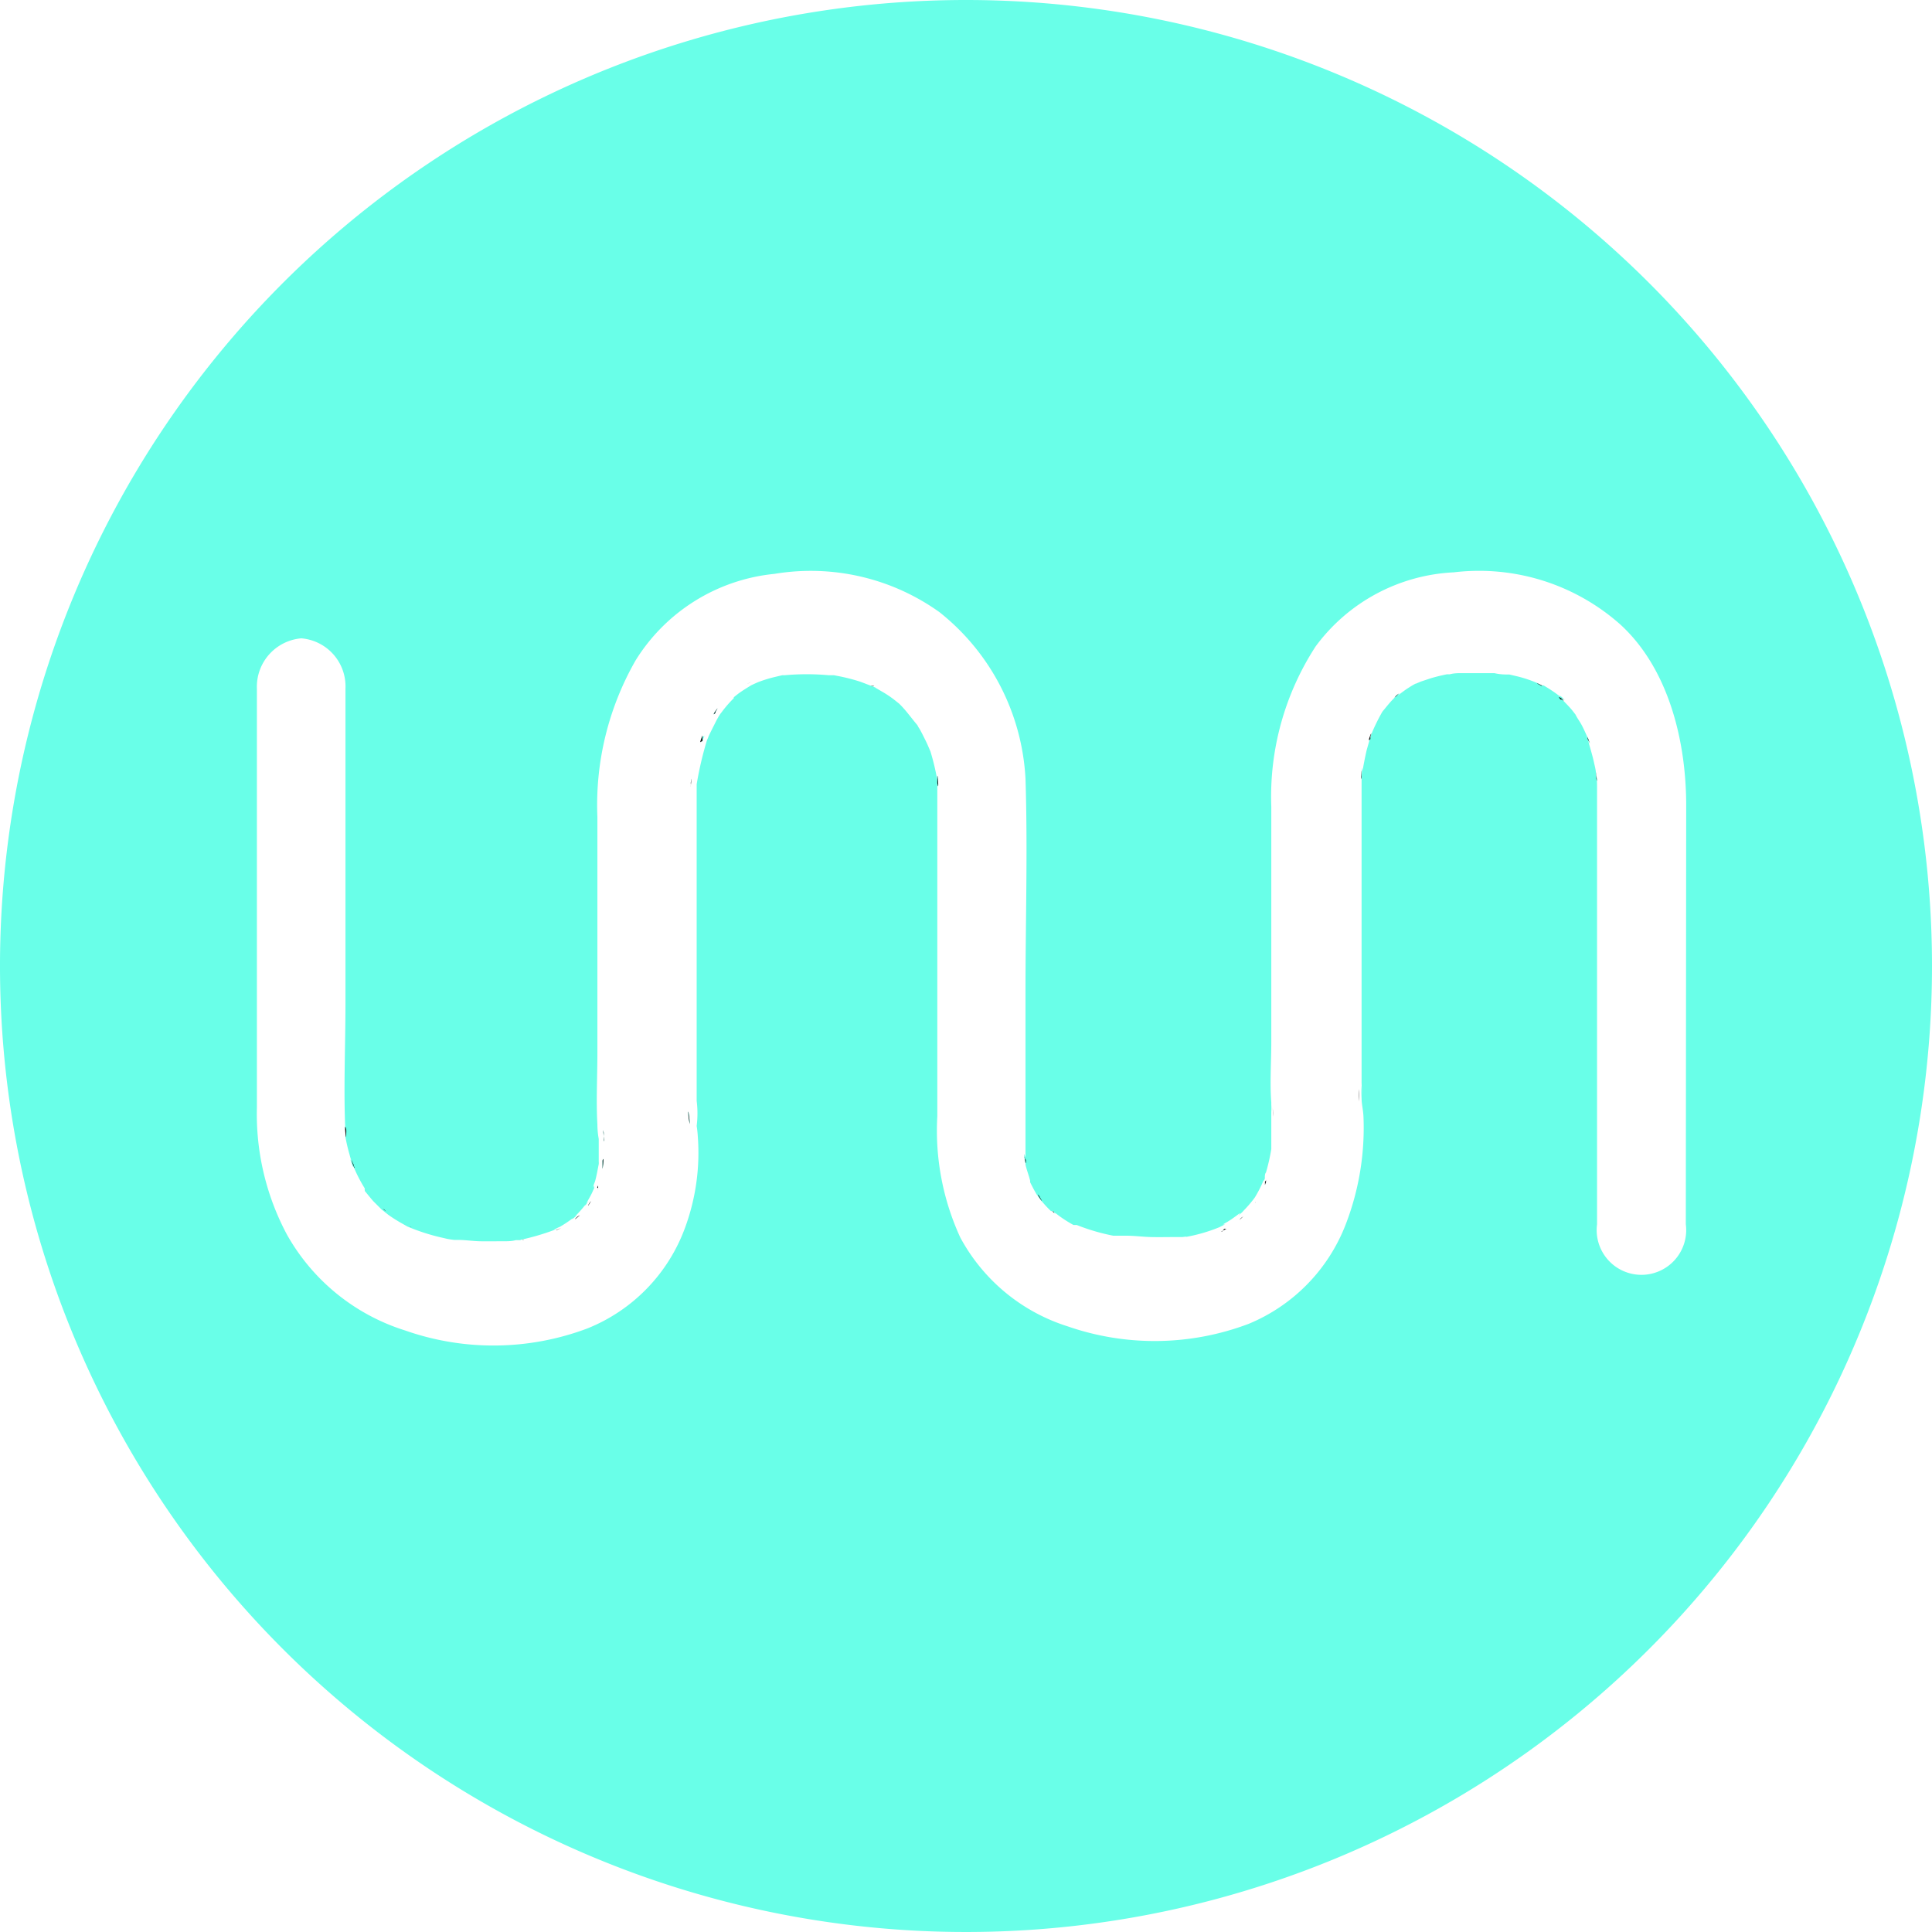 <svg xmlns="http://www.w3.org/2000/svg" viewBox="0 0 101 101"><defs><style>.cls-1{fill:#69ffe8;}.cls-2{fill:#181818;}</style></defs><title>logo_green</title><g id="Layer_2" data-name="Layer 2"><g id="Logo_-_White_-_Stroke_copy_2" data-name="Logo - White - Stroke copy 2"><path class="cls-1" d="M18.06,59a1.55,1.55,0,0,1,0,.21v.09C18.13,59.79,18,58.5,18.06,59Z"/><path class="cls-1" d="M20,63.18l.11.07.07.08Z"/><path class="cls-1" d="M21.42,64.13h0l.05,0A.18.18,0,0,1,21.42,64.13Z"/><path class="cls-1" d="M31.5,61s0-.06,0-.1,0-.15,0-.23C31.61,60.29,31.48,61.41,31.5,61Z"/><path class="cls-1" d="M31.56,59.64l0-.1v0l0-.32C31.48,58.73,31.62,59.79,31.56,59.64Z"/><path class="cls-1" d="M36,58.2a5,5,0,0,1,.06.56,3,3,0,0,1-.08-.65S36,58.15,36,58.2Z"/><path class="cls-1" d="M36.71,38.52l0,.1a.61.61,0,0,1,0,.12l0,.06a3.59,3.59,0,0,1,.12-.35A.2.2,0,0,1,36.71,38.52Z"/><path class="cls-1" d="M37.46,37.12l-.06.1,0,.05C37.1,37.57,37.67,36.78,37.46,37.12Z"/><path class="cls-1" d="M46.86,36.64Z"/><path class="cls-1" d="M46.88,36.65l0,0,0,0Z"/><path class="cls-1" d="M49,40.94l0-.16v-.13C49,40.19,49.11,41.55,49,40.94Z"/><path class="cls-1" d="M53.61,60.52s0,.08,0,.13a.34.34,0,0,1,0,.1c0,.25-.07-.33-.07-.41A.59.59,0,0,1,53.61,60.52Z"/><path class="cls-1" d="M54.27,62.46l.07.08a.83.83,0,0,0,.07.13C54.62,63,54.16,62.35,54.27,62.46Z"/><path class="cls-1" d="M64.82,63.74h0l0,0Z"/><path class="cls-1" d="M65.63,62.85s0,0,0,0l0,0S65.64,62.83,65.63,62.85Z"/><path class="cls-1" d="M71.64,38.51s0,0,0,.06l0,.07,0,.06C71.59,38.57,71.77,38.11,71.64,38.51Z"/><path class="cls-1" d="M80.63,35.85h-.06l-.18-.1,0,0Z"/><path class="cls-1" d="M82.33,37.38l.1.14A.73.73,0,0,1,82.33,37.38Z"/><path class="cls-1" d="M83.45,40.69a1.13,1.13,0,0,0,0-.18.86.86,0,0,1,0-.16C83.44,40.45,83.52,41.09,83.45,40.69Z"/><path class="cls-1" d="M50.5,0A50.5,50.5,0,1,0,101,50.5,50.5,50.5,0,0,0,50.5,0ZM88.13,64a2.34,2.34,0,1,1-4.64,0V42.17c0-.31,0-.63,0-.94s0-.48-.06-.72a.17.17,0,0,0,0-.07c0-.19-.06-.39-.1-.58-.09-.41-.22-.82-.33-1.22l.06.16c.11.24-.05-.2-.09-.29a.89.89,0,0,0,0,.11l0-.12c-.09-.2-.18-.4-.28-.59s-.24-.37-.33-.56h0l-.18-.23c-.17-.21-.37-.39-.54-.59l.06,0c.33.24-.37-.38-.09-.08l-.2-.15a8.06,8.06,0,0,0-.72-.47l-.06,0c-.11,0-.23-.12-.33-.15a6.76,6.76,0,0,0-.93-.31l-.47-.11-.16,0h0l-.19,0,.15,0a2.79,2.79,0,0,1-.58-.07l-.55,0c-.38,0-.75,0-1.12,0-.22,0-.44,0-.66.06l0,0-.15,0h0c-.29.06-.59.13-.88.22l-.48.16-.26.11h0s0,0,0,0H74l0,0a3.79,3.79,0,0,0-.34.2c-.21.13-.4.28-.6.43.35-.37-.37.27-.06,0l0,0-.23.24c-.16.17-.3.35-.45.53l0,0h0a.59.59,0,0,0-.09.13.08.08,0,0,1,0,0,10.3,10.3,0,0,0-.56,1.16c0,.08-.05.16-.07.24s-.11.38-.16.57c-.08.35-.15.71-.21,1.06,0-.42-.05.23-.05.29a.76.76,0,0,0,0-.18s0-.07,0-.1c0,.15,0,.28,0,.43s0,.45,0,.67q0,4.59,0,9.2v6a7.59,7.59,0,0,1,0,.78c0-.21,0-.42,0-.63a3.68,3.68,0,0,0,0,.65c0,.32.09.64.1,1a14,14,0,0,1-.93,5.6,9.21,9.21,0,0,1-5.08,5.2,13.88,13.88,0,0,1-9.45.13,9.68,9.68,0,0,1-5.62-4.65A13.37,13.37,0,0,1,49,58.36V44.91c0-1.38,0-2.75,0-4.13a12.6,12.6,0,0,0-.36-1.5h0s0,0,0,0v0h0c-.08-.18-.15-.36-.24-.54s-.21-.43-.33-.64a1.18,1.18,0,0,1-.11-.19h0c-.3-.35-.57-.74-.9-1.07l-.06-.06,0,0a.08.08,0,0,0,0,0l0,0-.14-.11a5.33,5.33,0,0,0-.69-.48l-.41-.24-.05,0,.09,0c-.07,0-.26-.13-.16-.06l-.66-.25a9.9,9.9,0,0,0-1.07-.28l-.31-.06h-.07l-.2,0a12.73,12.73,0,0,0-2.31,0h0l-.13,0h0l-.38.09a6.72,6.72,0,0,0-.9.28l-.18.08h0l-.15.07h0c-.23.14-.46.28-.68.44l-.09.07s0,0-.15.12l0,.05h0c-.15.15-.29.3-.43.47s-.17.22-.25.32-.2.32-.29.5-.24.47-.35.71a1.54,1.54,0,0,1-.08.19,18.42,18.42,0,0,0-.54,2.31c0-.55,0,.13,0,.2a.75.75,0,0,0,0-.11c0,.11,0,.23,0,.34s0,.47,0,.71c0,3,0,6,0,9v6.41a5.22,5.22,0,0,1,0,1.31,5.62,5.62,0,0,1,.06.56,11.34,11.34,0,0,1-.67,4.77,9,9,0,0,1-5.11,5.26,13.94,13.94,0,0,1-9.53.1A10.78,10.78,0,0,1,15,64.54a13.36,13.36,0,0,1-1.57-6.63V36a2.54,2.54,0,0,1,2.32-2.63A2.52,2.52,0,0,1,18.06,36V52.48c0,2.25-.11,4.53,0,6.77l0,.2a9,9,0,0,0,.22.93,4.16,4.16,0,0,0,.16.5l-.09-.2c-.11-.26.06.24.12.34a.13.13,0,0,0,0-.06v0a8.06,8.06,0,0,0,.6,1.17.43.43,0,0,1,0,.07l-.09-.11.09.12s0,0,0,.05h0l0,0c.15.18.29.36.44.53l.44.44.34.27a7.68,7.68,0,0,0,.71.45l.3.17a10.64,10.64,0,0,0,1.89.6,3.66,3.66,0,0,0,.56.1h.19c.38,0,.75.06,1.13.07s.85,0,1.27,0c.21,0,.42,0,.63-.06h.07l.19,0a.1.1,0,0,0-.09,0,12.44,12.44,0,0,0,1.78-.51h0a0,0,0,0,0,0,0l.26-.12-.23.09a2.15,2.15,0,0,1,.31-.15,6.41,6.41,0,0,0,.61-.4l.11-.08a.19.19,0,0,0-.07.08c.09-.07.35-.28.2-.18a.44.44,0,0,0-.11.09l.1-.1c.15-.15.3-.32.44-.49l.1-.12a.29.29,0,0,0-.05.1s.14-.21.17-.26l-.11.13c.1-.18.2-.35.29-.53l.12-.27a.37.37,0,0,0,0,.09l0-.14,0-.08a.37.37,0,0,0-.05.11c0-.12.08-.27.1-.34.08-.29.13-.59.19-.89a.53.53,0,0,0,0-.13c0-.15,0-.29,0-.44s0-.5,0-.75a4.38,4.38,0,0,1-.07-.76c-.07-1.23,0-2.49,0-3.73V42.71a15.21,15.21,0,0,1,2-8.19A9.66,9.66,0,0,1,40.49,30,11.56,11.56,0,0,1,49.11,32a11.91,11.91,0,0,1,4.5,8.7c.12,3.72,0,7.46,0,11.17,0,2.76,0,5.53,0,8.29,0,.15,0,.3,0,.45a2.56,2.56,0,0,1,0,.27c.06.28.17.55.24.83h0a.36.36,0,0,1,0,.09c.09.18.18.36.28.53a.86.86,0,0,0,.1.16,3,3,0,0,0,.31.4,5.6,5.6,0,0,0,.41.43L55,63.3l.2.16-.06-.07.25.19a6.89,6.89,0,0,0,.73.46l.07,0h0l0,0h0l0,0a0,0,0,0,0,0,0h0l0,0h.1a10.71,10.71,0,0,0,1.91.56l.15,0h.25l.29,0c.43,0,.86.06,1.28.07s.83,0,1.24,0l.52,0h0l-.12,0s.36-.05.15,0a8.63,8.63,0,0,0,1.8-.52s0,0,0,0,.23-.12.28-.14l-.11,0,.26-.15c.21-.13.4-.27.6-.42l.05,0a.55.55,0,0,0-.1.11l.2-.18a.09.09,0,0,0,0,0l.09-.1a6.3,6.3,0,0,0,.48-.55l.09-.12v0c.12-.2.23-.4.33-.61s.08-.2.14-.32a.51.51,0,0,0,0,.09,1.3,1.3,0,0,1,.05-.14.79.79,0,0,0,0-.15s0,0,0,.05,0-.18.06-.22a10,10,0,0,0,.28-1.23s0,.07,0,.11v.08c0-.05,0-.2,0-.33,0,0,0,.08,0,.11,0-.16,0-.33,0-.5s0-.64,0-1,0-.47,0-.71c0,.1,0,.2,0,.3a2.76,2.76,0,0,0,0-.37s0-.08,0-.13v0c-.08-1,0-2.12,0-3.18V42.18a14.41,14.41,0,0,1,2.32-8.39A9.54,9.54,0,0,1,76,29.92a11.12,11.12,0,0,1,8.71,2.73c2.48,2.27,3.44,6,3.44,9.46Z"/><path class="cls-2" d="M18.1,59.34c0,.45-.13-.84,0-.3a1.55,1.55,0,0,1,0,.21Z"/><path class="cls-2" d="M18.53,61a.13.13,0,0,1,0,.06c-.06-.1-.23-.6-.12-.34l.09.2a.14.14,0,0,0,0,.06Z"/><path class="cls-2" d="M19.17,62.18h0l-.09-.12Z"/><path class="cls-2" d="M20.11,63.25l.07.08L20,63.18Z"/><path class="cls-2" d="M21.46,64.14l.05,0a.18.18,0,0,1-.09,0Z"/><path class="cls-2" d="M27.3,64.81a.1.1,0,0,1,.09,0l-.19,0h.1Z"/><path class="cls-2" d="M29.1,64.29l.23-.09-.26.12a0,0,0,0,1,0,0Z"/><path class="cls-2" d="M30.26,63.56c.15-.1-.11.11-.2.18a.19.19,0,0,1,.07-.08h0A.44.44,0,0,1,30.26,63.56Z"/><path class="cls-2" d="M30.8,62.91l.11-.13s-.13.21-.17.26a.29.29,0,0,1,.05-.1s0,0,0,0Z"/><path class="cls-2" d="M31.22,62.09a.37.37,0,0,1,.05-.11l0,.08,0,.14a.37.37,0,0,1,0-.09Z"/><path class="cls-2" d="M31.5,61s0-.06,0-.1,0-.15,0-.23C31.61,60.29,31.48,61.41,31.5,61Z"/><path class="cls-2" d="M31.56,59.64l0-.1v0l0-.32C31.48,58.73,31.62,59.79,31.56,59.64Z"/><path class="cls-2" d="M36,58.2a5,5,0,0,1,.06.56,3,3,0,0,1-.08-.65S36,58.15,36,58.2Z"/><path class="cls-2" d="M36.11,41.13c0-.07.08-.75,0-.2v0a.06.06,0,0,0,0,0A.75.75,0,0,1,36.11,41.13Z"/><path class="cls-2" d="M36.6,38.8a3.59,3.59,0,0,1,.12-.35.2.2,0,0,1,0,.07l0,.1a.61.61,0,0,1,0,.12Z"/><path class="cls-2" d="M37.46,37.12l-.06.1,0,.05C37.1,37.57,37.67,36.78,37.46,37.12Z"/><path class="cls-2" d="M39.26,35.65h0a.61.61,0,0,1-.21.09h0A.51.51,0,0,0,39.26,35.65Z"/><path class="cls-2" d="M43.47,35.2h0Z"/><path class="cls-2" d="M45.71,35.86l-.09,0s0,0-.07,0S45.64,35.82,45.71,35.86Z"/><path class="cls-2" d="M46.86,36.64Z"/><path class="cls-2" d="M46.88,36.65l0,0,0,0Z"/><path class="cls-2" d="M46.94,36.71a.08.08,0,0,1,0,0l0,0,0,0Z"/><path class="cls-2" d="M48.61,39.26s0,0,0,0h0a.06.06,0,0,1,0,0Z"/><path class="cls-2" d="M49,40.94l0-.16v-.13C49,40.19,49.11,41.55,49,40.94Z"/><path class="cls-2" d="M53.63,60.65a.34.34,0,0,1,0,.1c0,.25-.07-.33-.07-.41a.59.59,0,0,1,0,.18S53.62,60.6,53.63,60.65Z"/><path class="cls-2" d="M54.41,62.67c.21.37-.25-.32-.14-.21l.07.08A.83.83,0,0,0,54.41,62.67Z"/><path class="cls-2" d="M55.09,63.39l.06.07L55,63.3l.11.07Z"/><path class="cls-2" d="M56.14,64.08h0l0,0Z"/><path class="cls-2" d="M56.18,64.1a0,0,0,0,1,0,0l0,0Z"/><path class="cls-2" d="M56.2,64.11l.07,0,0,0h0a0,0,0,0,1,0,0Z"/><path class="cls-2" d="M58.43,64.78h0Z"/><path class="cls-2" d="M62.08,64.83c.21,0-.11,0-.15,0l.12,0Z"/><path class="cls-2" d="M64,64.24l.11,0s-.21.12-.28.14,0,0,0,0l.06,0Z"/><path class="cls-2" d="M64.82,63.74h0l0,0Z"/><path class="cls-2" d="M65,63.59a.09.09,0,0,1,0,0l-.2.18a.55.55,0,0,1,.1-.11Z"/><path class="cls-2" d="M65.64,62.82l0,0s0,0,0,.06S65.63,62.82,65.64,62.82Z"/><path class="cls-2" d="M66.18,61.71s0,0,0-.05a.79.79,0,0,1,0,.15,1.3,1.3,0,0,0-.05.14.51.51,0,0,1,0-.09l0-.08Z"/><path class="cls-2" d="M66.52,57.82v0a.06.06,0,0,1,0,0Z"/><path class="cls-2" d="M66.52,60.23s0-.07,0-.11c0,.13,0,.28,0,.33v-.08s0-.07,0-.11Z"/><path class="cls-2" d="M66.54,58a2.76,2.76,0,0,1,0,.37c0-.1,0-.2,0-.3a1.36,1.36,0,0,1,0-.2S66.53,58,66.54,58Z"/><path class="cls-2" d="M71.05,56.94c0,.21,0,.42,0,.63v0A3.68,3.68,0,0,1,71.05,56.94Z"/><path class="cls-2" d="M71.18,40.44h0s0,.07,0,.1a.76.76,0,0,1,0,.18C71.13,40.67,71.21,40,71.18,40.44Z"/><path class="cls-2" d="M71.56,38.7c0-.13.21-.59.08-.19,0,0,0,0,0,.06l0,.07Z"/><path class="cls-2" d="M72.29,37.23l0,0,0,.06Z"/><path class="cls-2" d="M73,36.39l0,0,0,0C72.66,36.66,73.38,36,73,36.39Z"/><path class="cls-2" d="M74,35.73h0Z"/><path class="cls-2" d="M75.66,35.2l.15,0,0,0Z"/><path class="cls-2" d="M78.52,35.2l.19,0h0s0,0,0,0Z"/><path class="cls-2" d="M80.35,35.71l.28.14h-.06l-.18-.1Z"/><path class="cls-2" d="M81.64,36.57l-.06,0,0,0C81.27,36.19,82,36.81,81.64,36.57Z"/><path class="cls-2" d="M83,38.51c0,.09.2.53.09.29L83,38.64s0,0,0,0A.89.89,0,0,1,83,38.51Z"/><path class="cls-2" d="M83.45,40.69a1.13,1.13,0,0,0,0-.18.86.86,0,0,1,0-.16C83.44,40.45,83.52,41.09,83.45,40.69Z"/></g></g></svg>